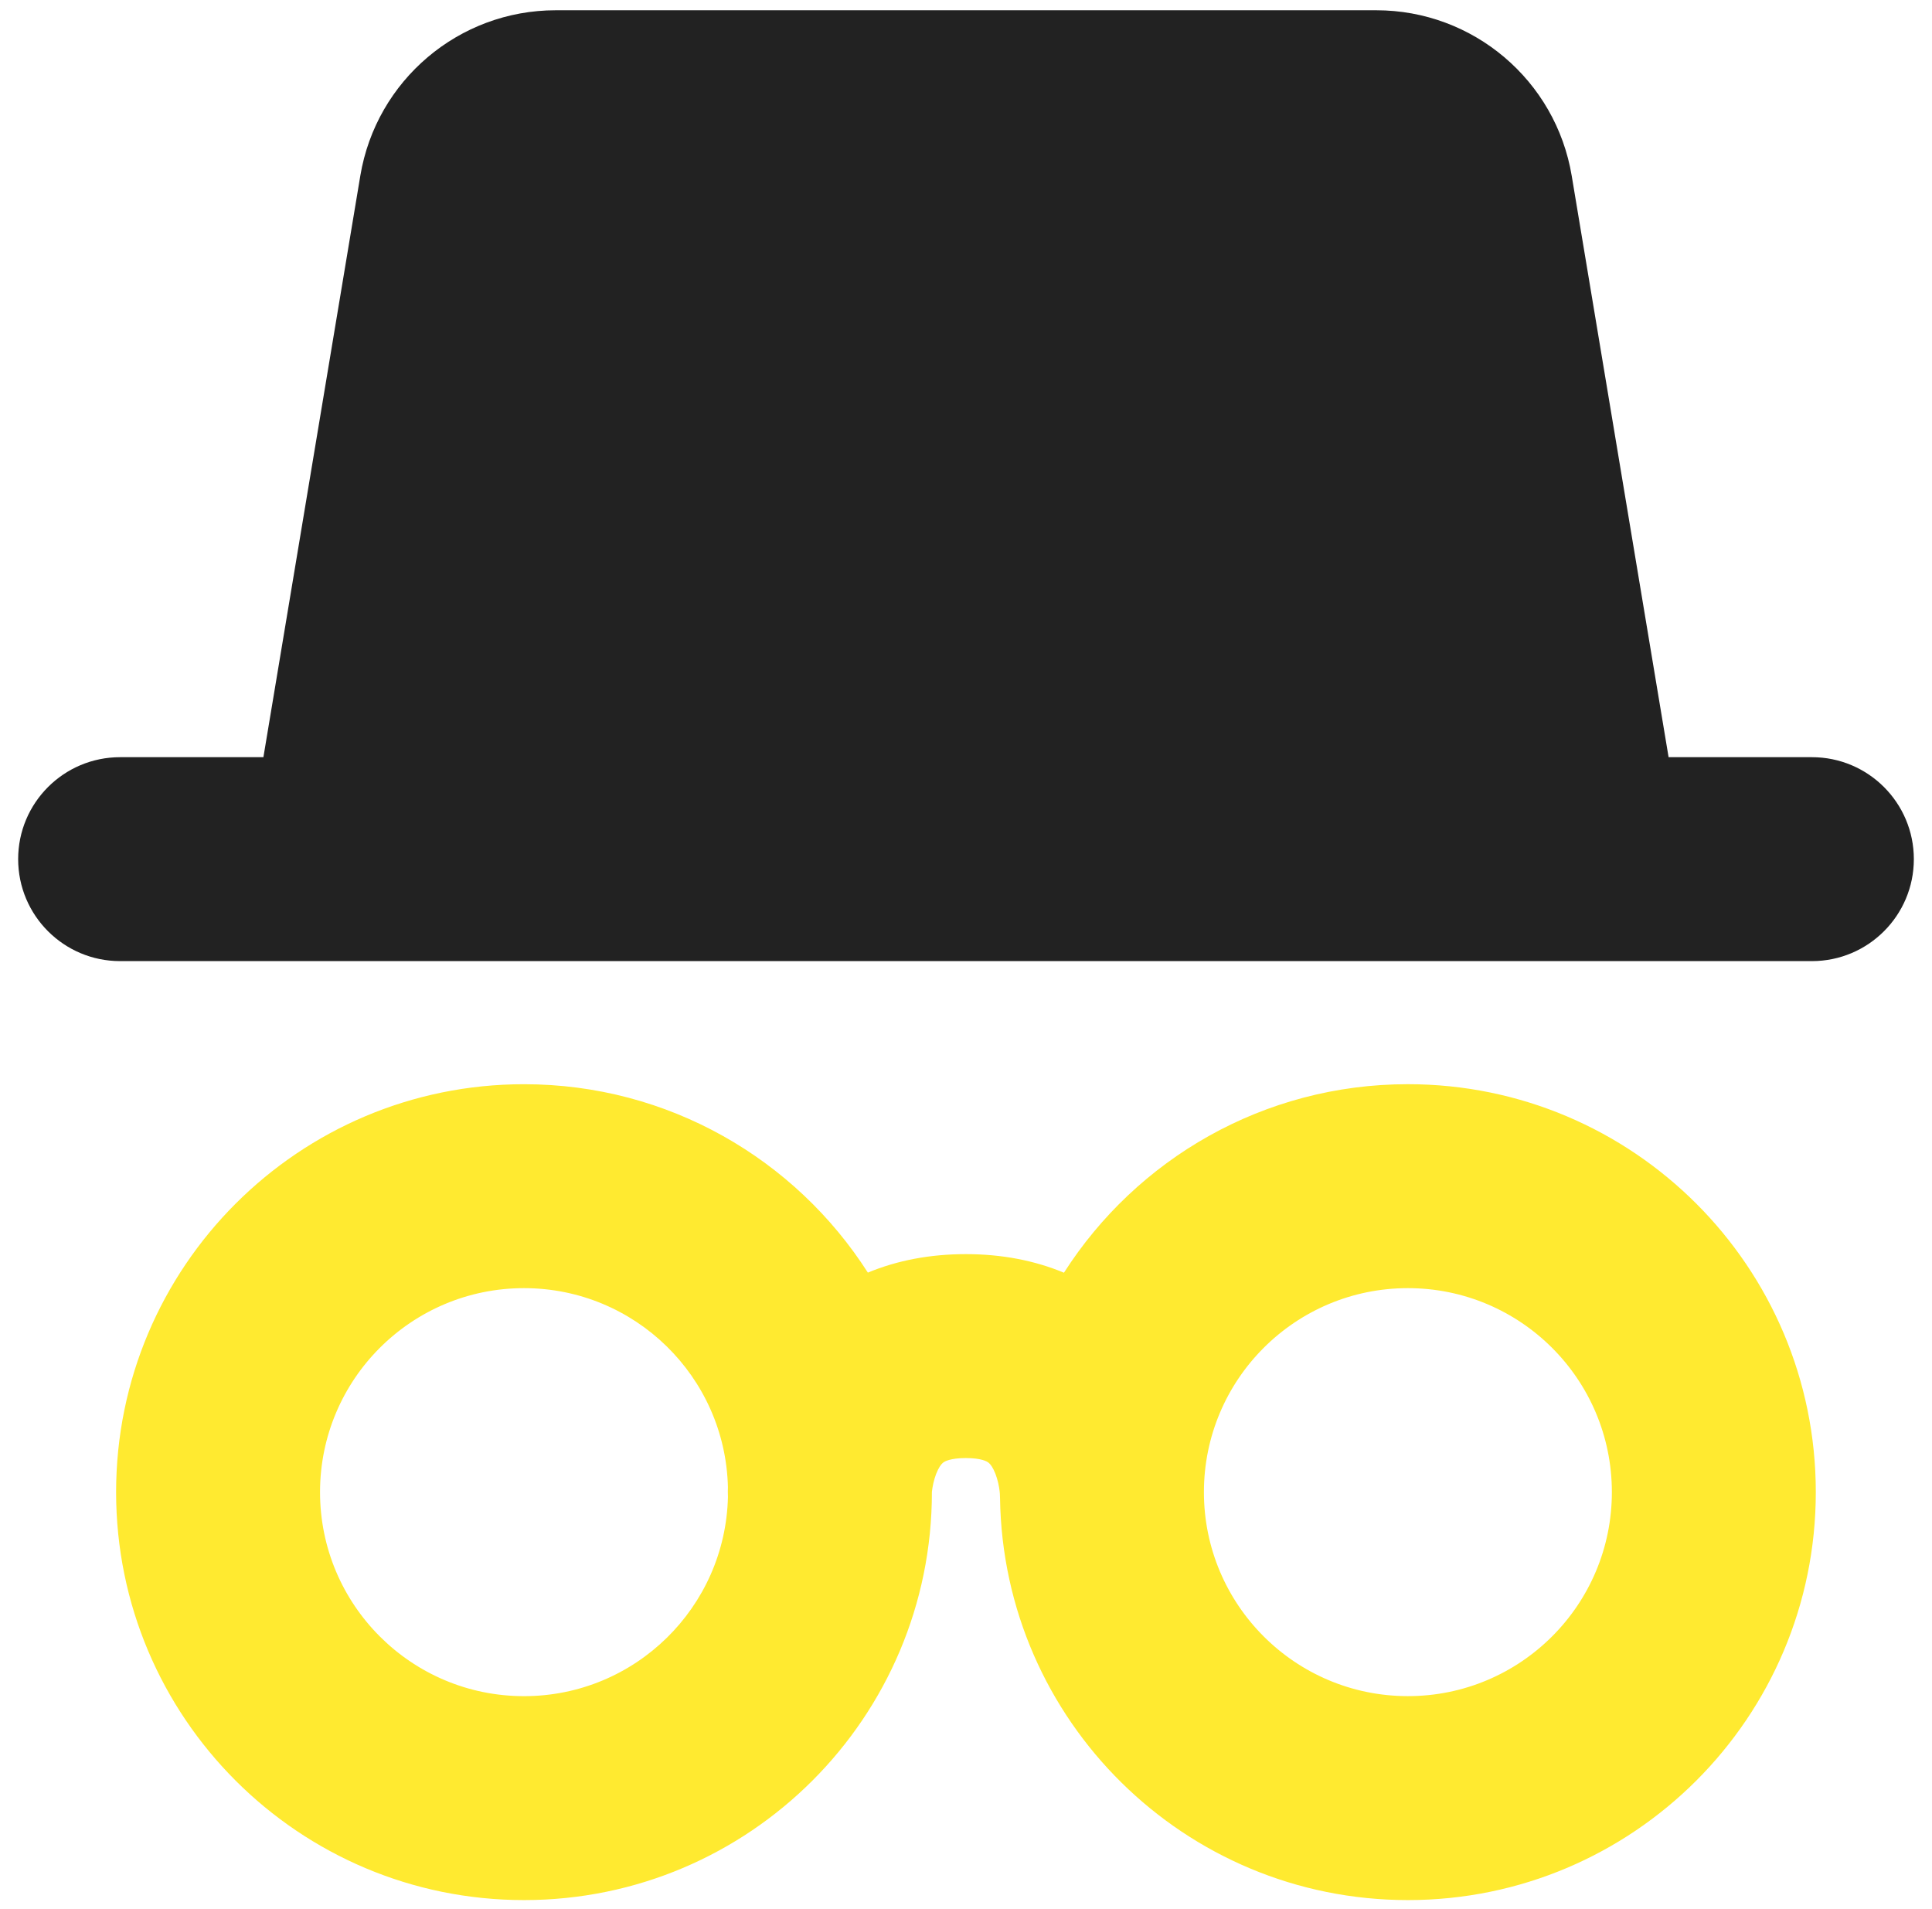 <svg width="83" height="82" viewBox="0 0 83 82" fill="none" xmlns="http://www.w3.org/2000/svg">
<path fill-rule="evenodd" clip-rule="evenodd" d="M60.484 55.334C55.644 55.334 51.721 59.257 51.721 64.097C51.721 68.937 55.644 72.86 60.484 72.86C65.324 72.86 69.247 68.937 69.247 64.097C69.247 59.257 65.324 55.334 60.484 55.334ZM45.708 54.671C48.821 49.802 54.276 46.573 60.484 46.573C70.162 46.573 78.008 54.419 78.008 64.097C78.008 73.775 70.162 81.621 60.484 81.621C50.89 81.621 43.097 73.912 42.962 64.35C42.959 64.291 42.956 64.231 42.955 64.172L42.954 64.158C42.951 64.114 42.943 64.024 42.923 63.904C42.88 63.643 42.801 63.362 42.687 63.134C42.581 62.923 42.492 62.845 42.44 62.811C42.41 62.79 42.176 62.633 41.492 62.633C40.808 62.633 40.575 62.79 40.544 62.81C40.492 62.845 40.402 62.923 40.297 63.134C40.182 63.362 40.104 63.643 40.06 63.904C40.048 63.977 40.04 64.038 40.035 64.085C40.035 64.089 40.035 64.093 40.035 64.097C40.035 73.775 32.19 81.621 22.512 81.621C12.834 81.621 4.988 73.775 4.988 64.097C4.988 54.42 12.834 46.574 22.512 46.574C28.718 46.574 34.171 49.8 37.284 54.667C38.543 54.144 39.954 53.873 41.492 53.873C43.033 53.873 44.447 54.146 45.708 54.671ZM31.273 64.298C31.166 69.045 27.284 72.861 22.512 72.861C17.672 72.861 13.749 68.937 13.749 64.097C13.749 59.258 17.672 55.334 22.512 55.334C27.278 55.334 31.156 59.14 31.272 63.878C31.272 63.88 31.272 63.883 31.272 63.886L31.269 64.009L31.268 64.058L31.268 64.079V64.088C31.268 64.088 31.268 64.093 31.275 64.093C31.275 64.092 31.275 64.095 31.275 64.093L31.268 64.097C31.268 64.165 31.27 64.232 31.273 64.298Z" fill="#FFEA30"/>
<path fill-rule="evenodd" clip-rule="evenodd" d="M15.479 7.552C16.163 3.449 19.713 0.441 23.873 0.441H59.127C63.287 0.441 66.838 3.449 67.522 7.553L71.684 32.526H77.84C80.259 32.526 82.22 34.487 82.22 36.906C82.22 39.325 80.259 41.286 77.84 41.286H5.16C2.741 41.286 0.78 39.325 0.78 36.906C0.78 34.487 2.741 32.526 5.16 32.526H11.316L15.479 7.552Z" fill="#222222"/>
</svg>
